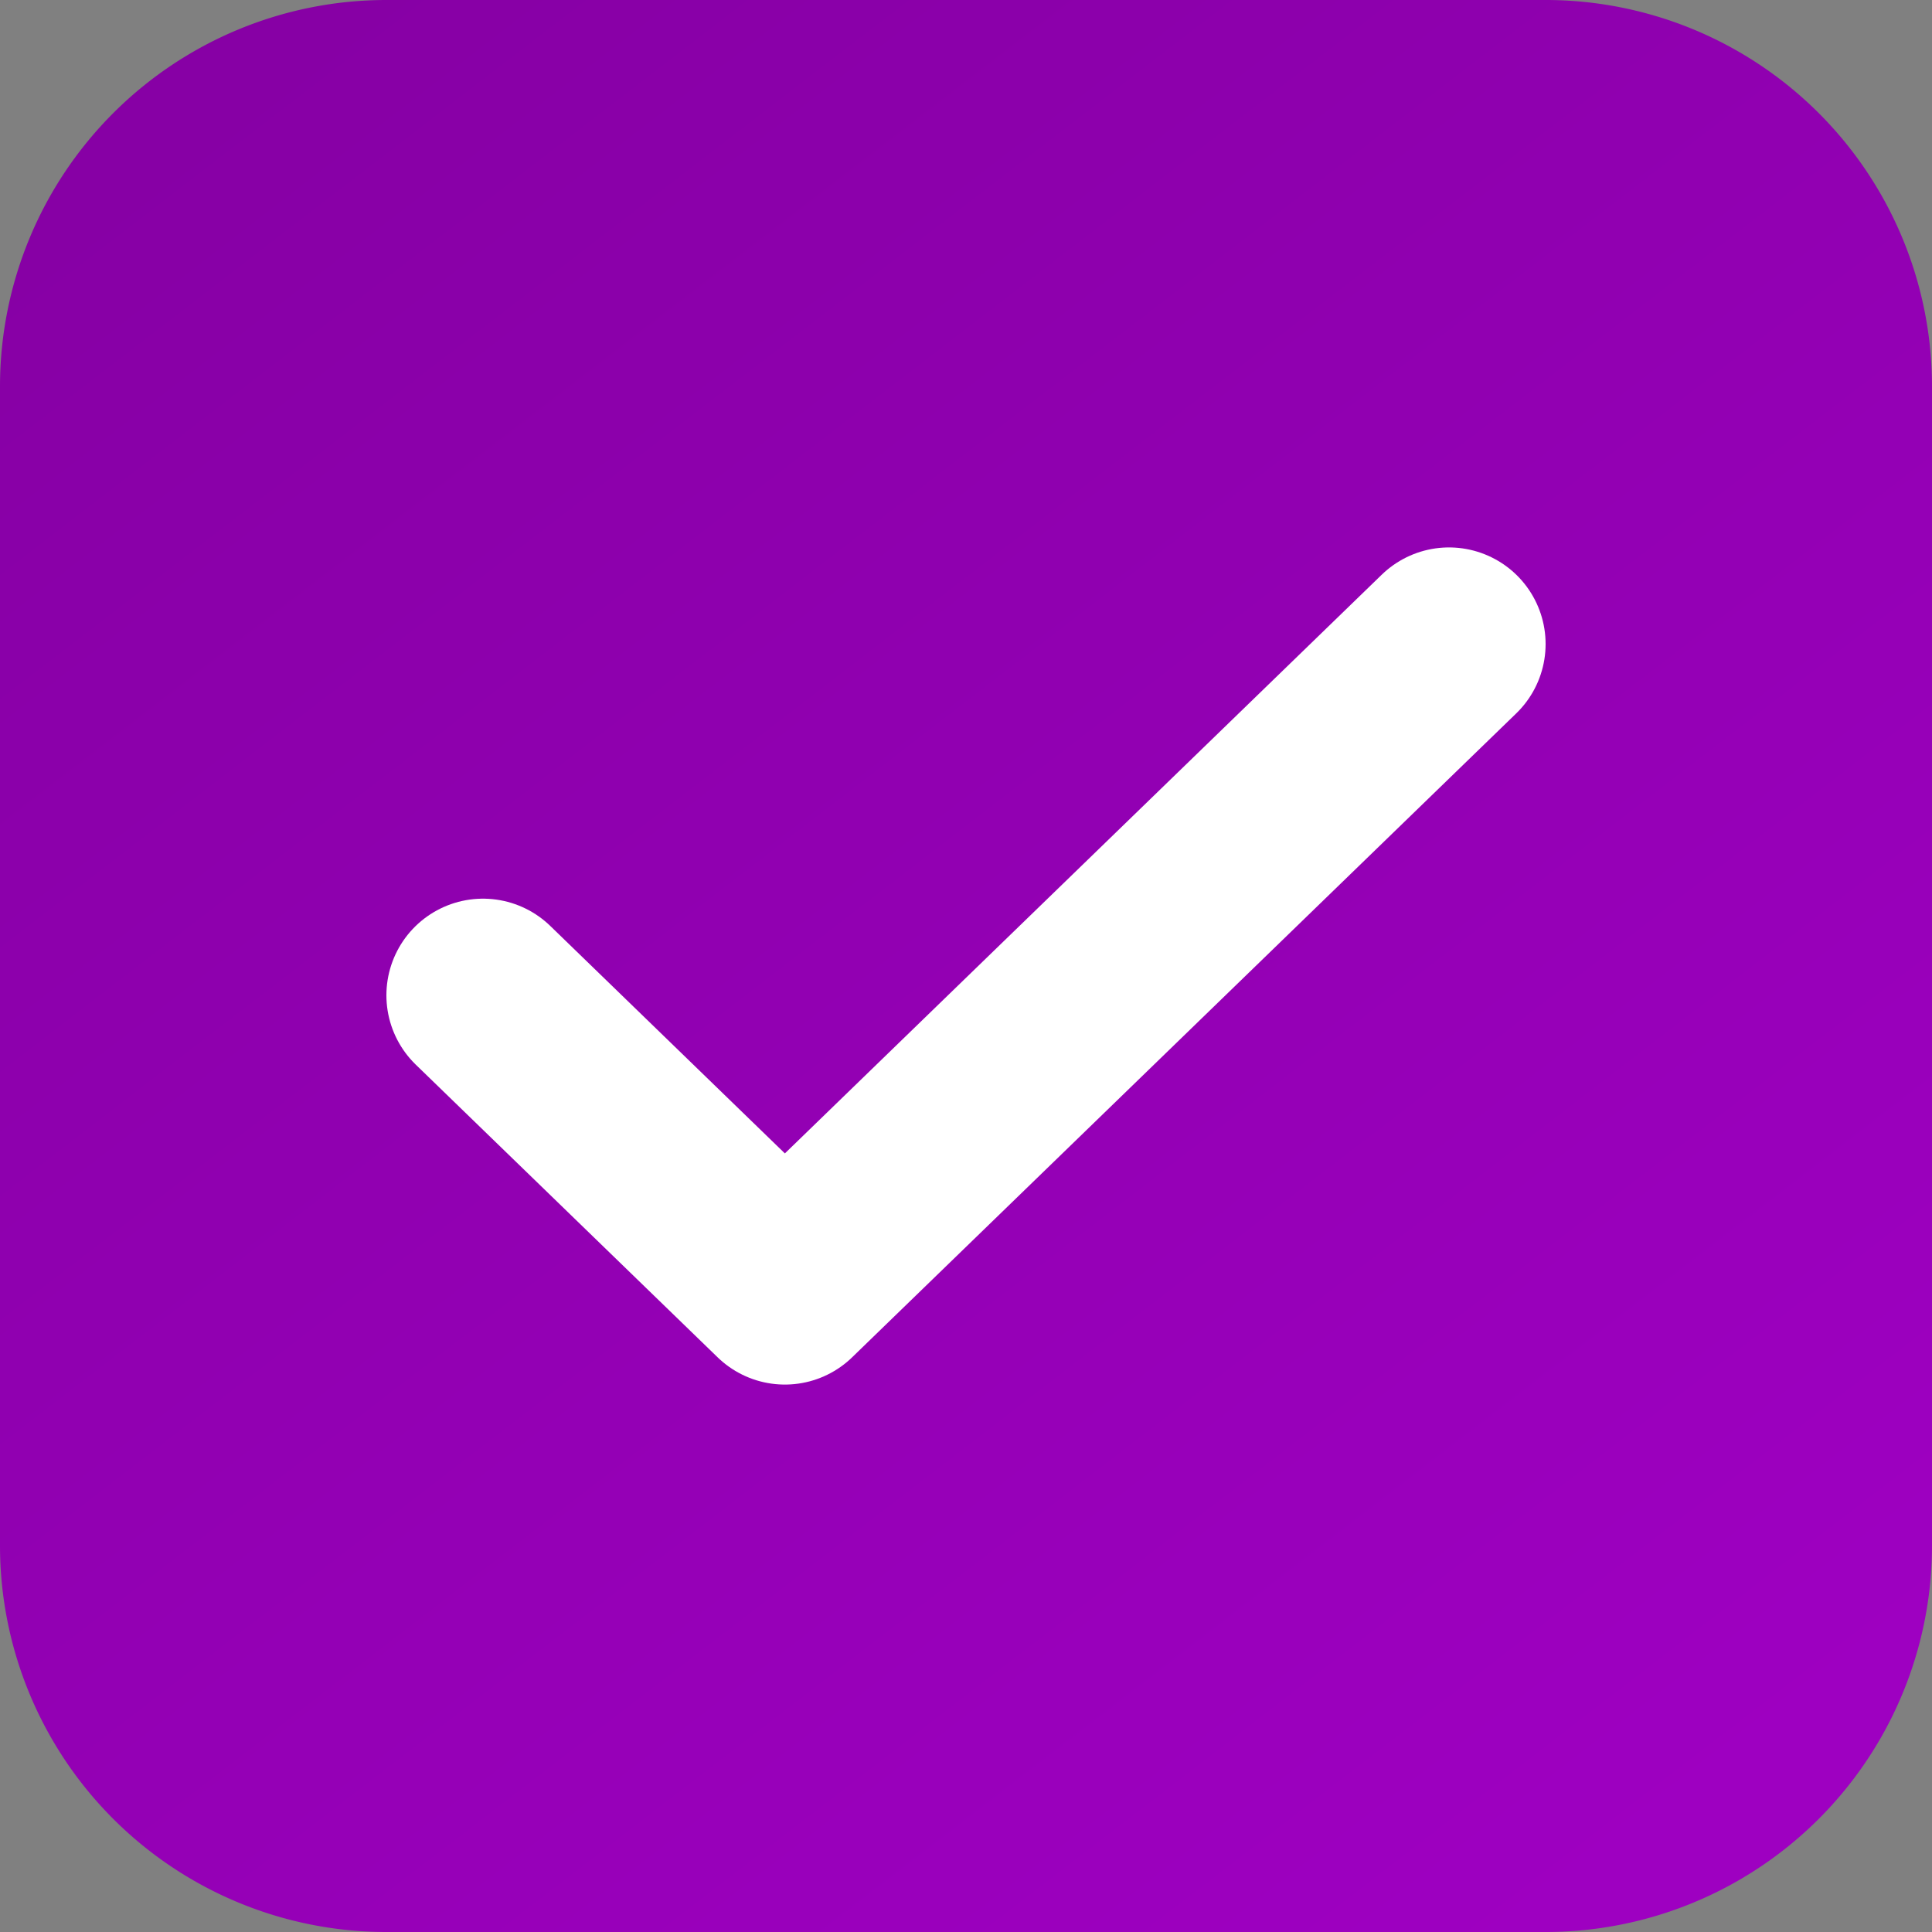<svg width="20" height="20" fill="none" xmlns="http://www.w3.org/2000/svg"><rect width="100%" height="100%" fill="#808080" stroke="none"/><path d="M0 4a4 4 0 0 1 4-4h12a4 4 0 0 1 4 4v12a4 4 0 0 1-4 4H4a4 4 0 0 1-4-4V4Z" fill="url(#a)"/><path d="m15 6.667-6.875 6.666L5 10.303" stroke="#fff" stroke-width="2" stroke-linecap="round" stroke-linejoin="round"/><defs><linearGradient id="a" x1="17.857" y1="18.571" x2="3.571" y2="0" gradientUnits="userSpaceOnUse"><stop stop-color="#9E00C1"/><stop offset="1" stop-color="#8700A5"/></linearGradient></defs></svg>